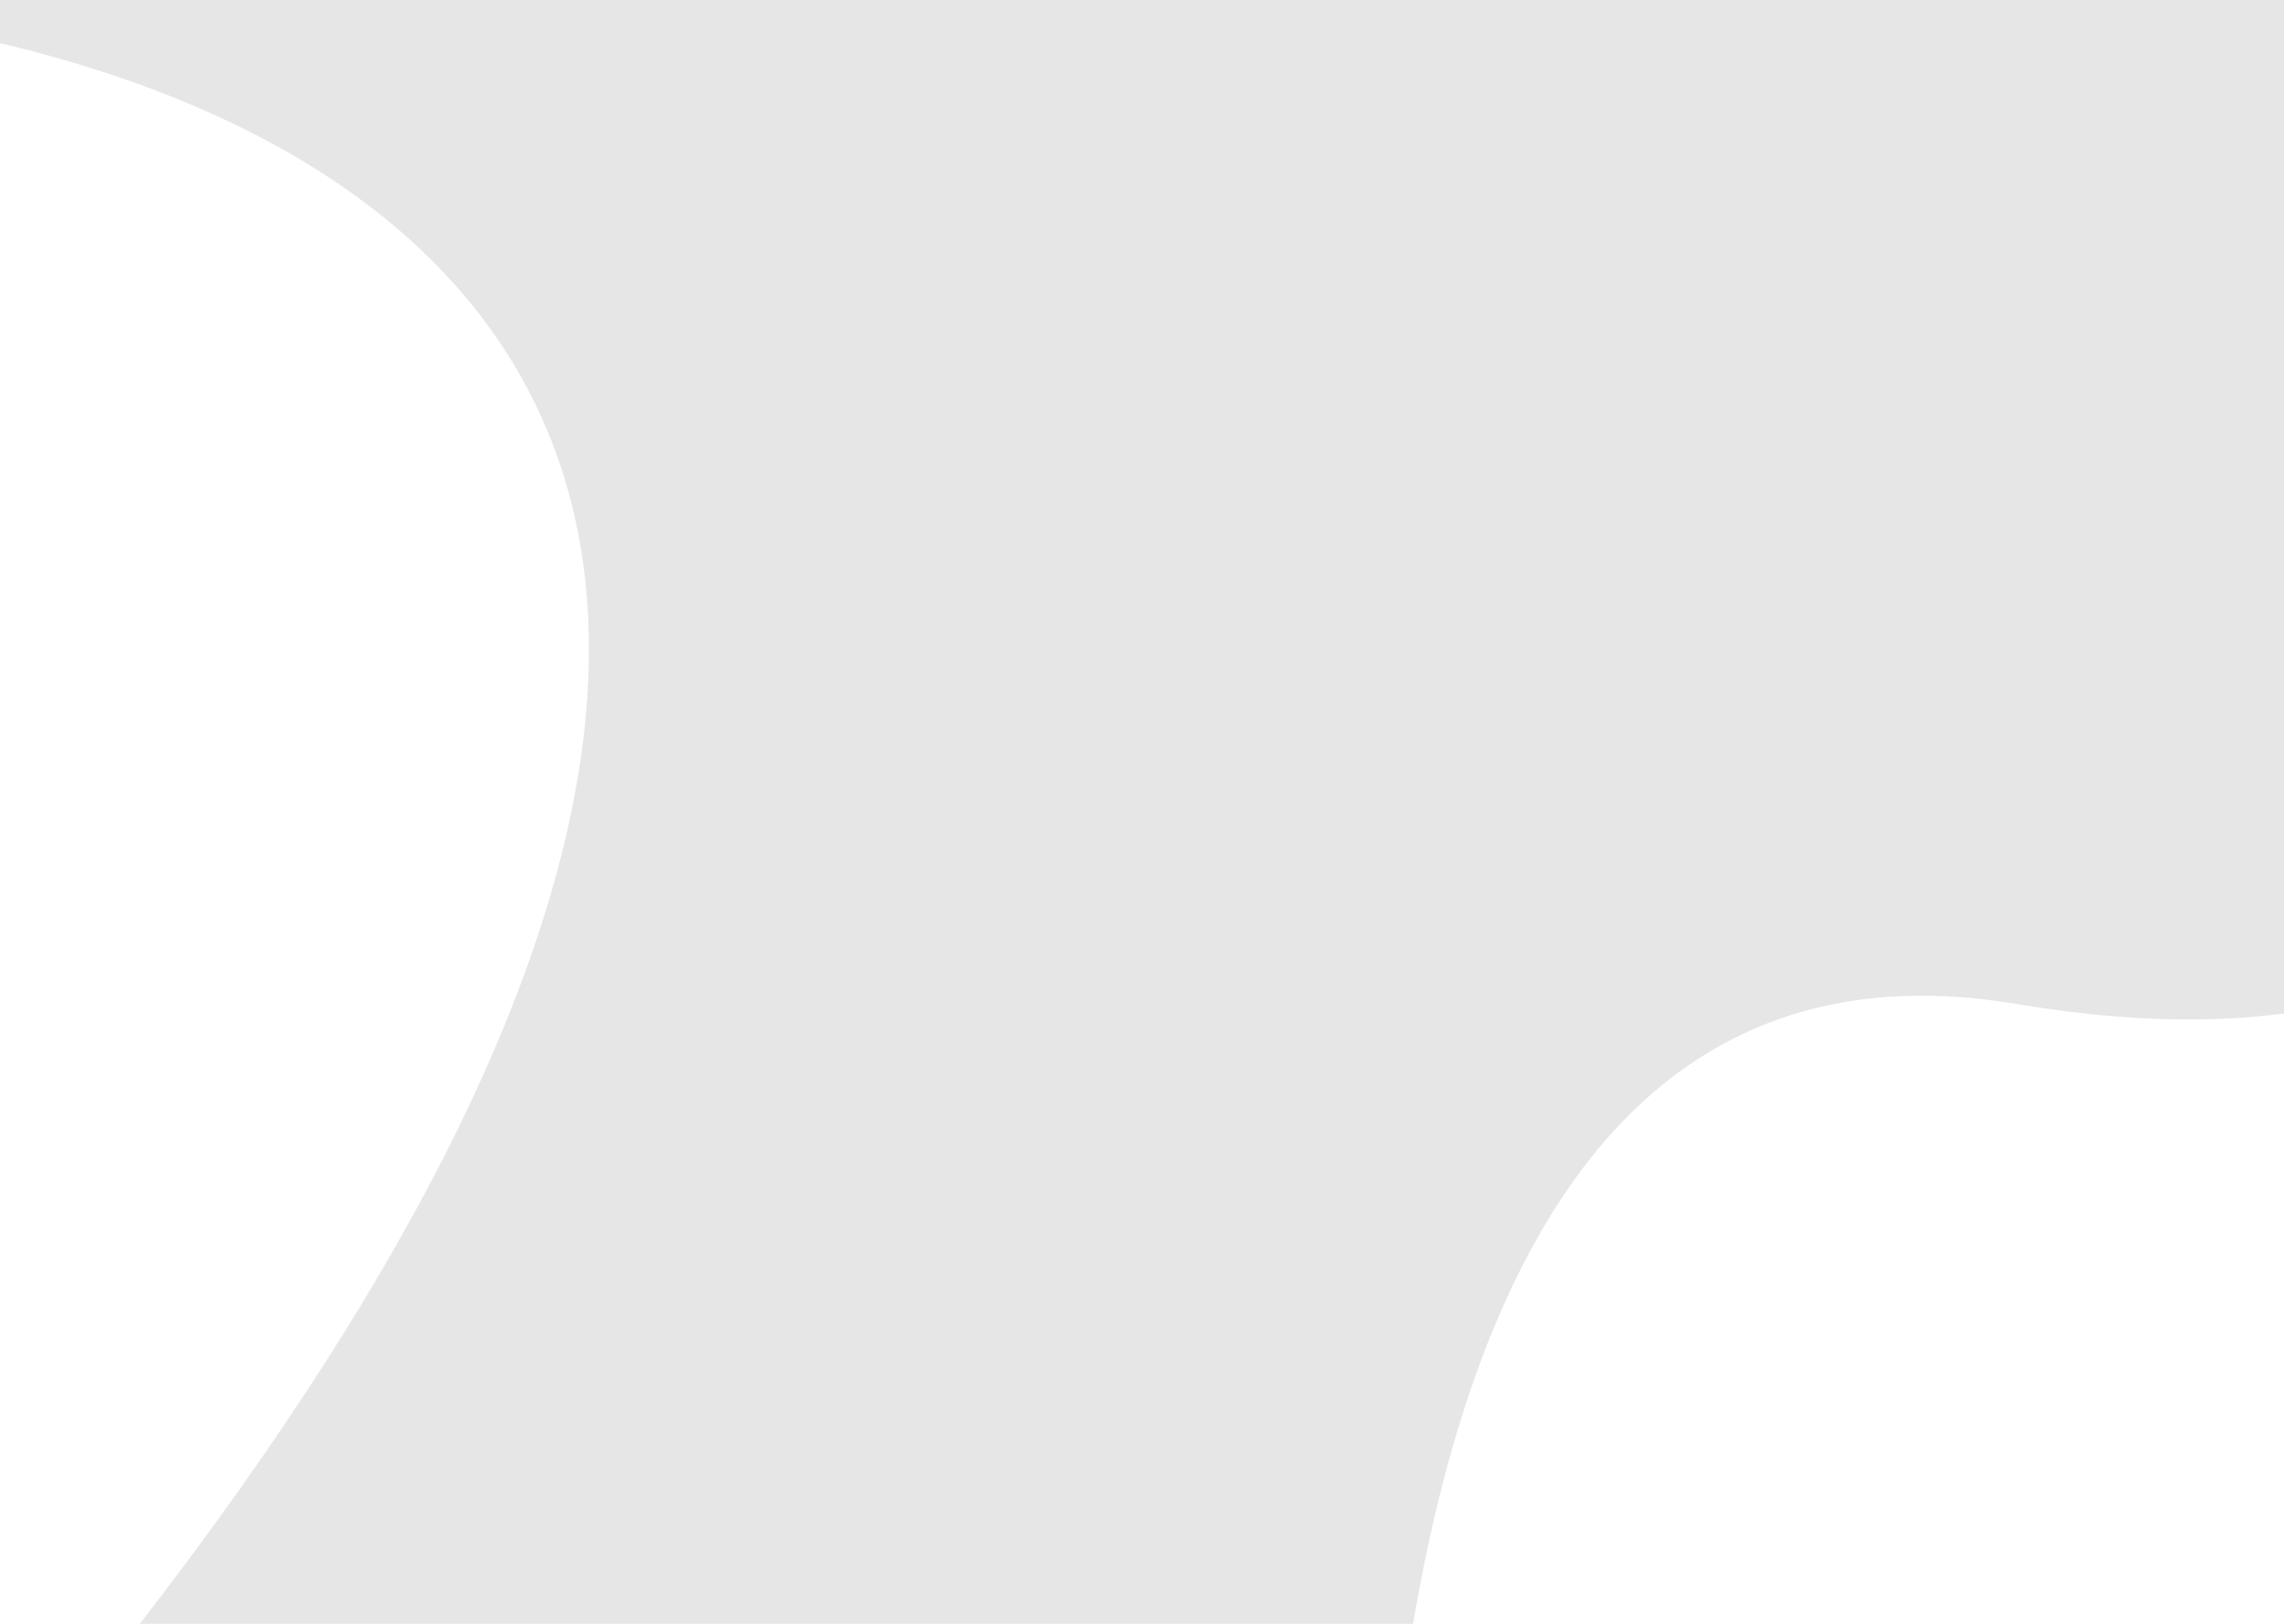 <svg width="1440" height="1024" viewBox="0 0 1440 1024" fill="none" xmlns="http://www.w3.org/2000/svg">
<path d="M-251 1403.3C868.205 283.82 227.675 1.964 -241.163 0.01L-251 0.01C-247.73 -0.003 -244.451 -0.003 -241.163 0.01L1638.73 0.01C1725.95 250.428 1765.19 716.147 1271.36 633.125C777.521 550.102 841.556 1479.23 929.43 1947L699.739 1138.96L632.528 1365.45C626.873 1192.27 528.906 901.643 182.281 1124.6L-251 1403.3Z" fill="black" fill-opacity="0.1"/>
</svg>
